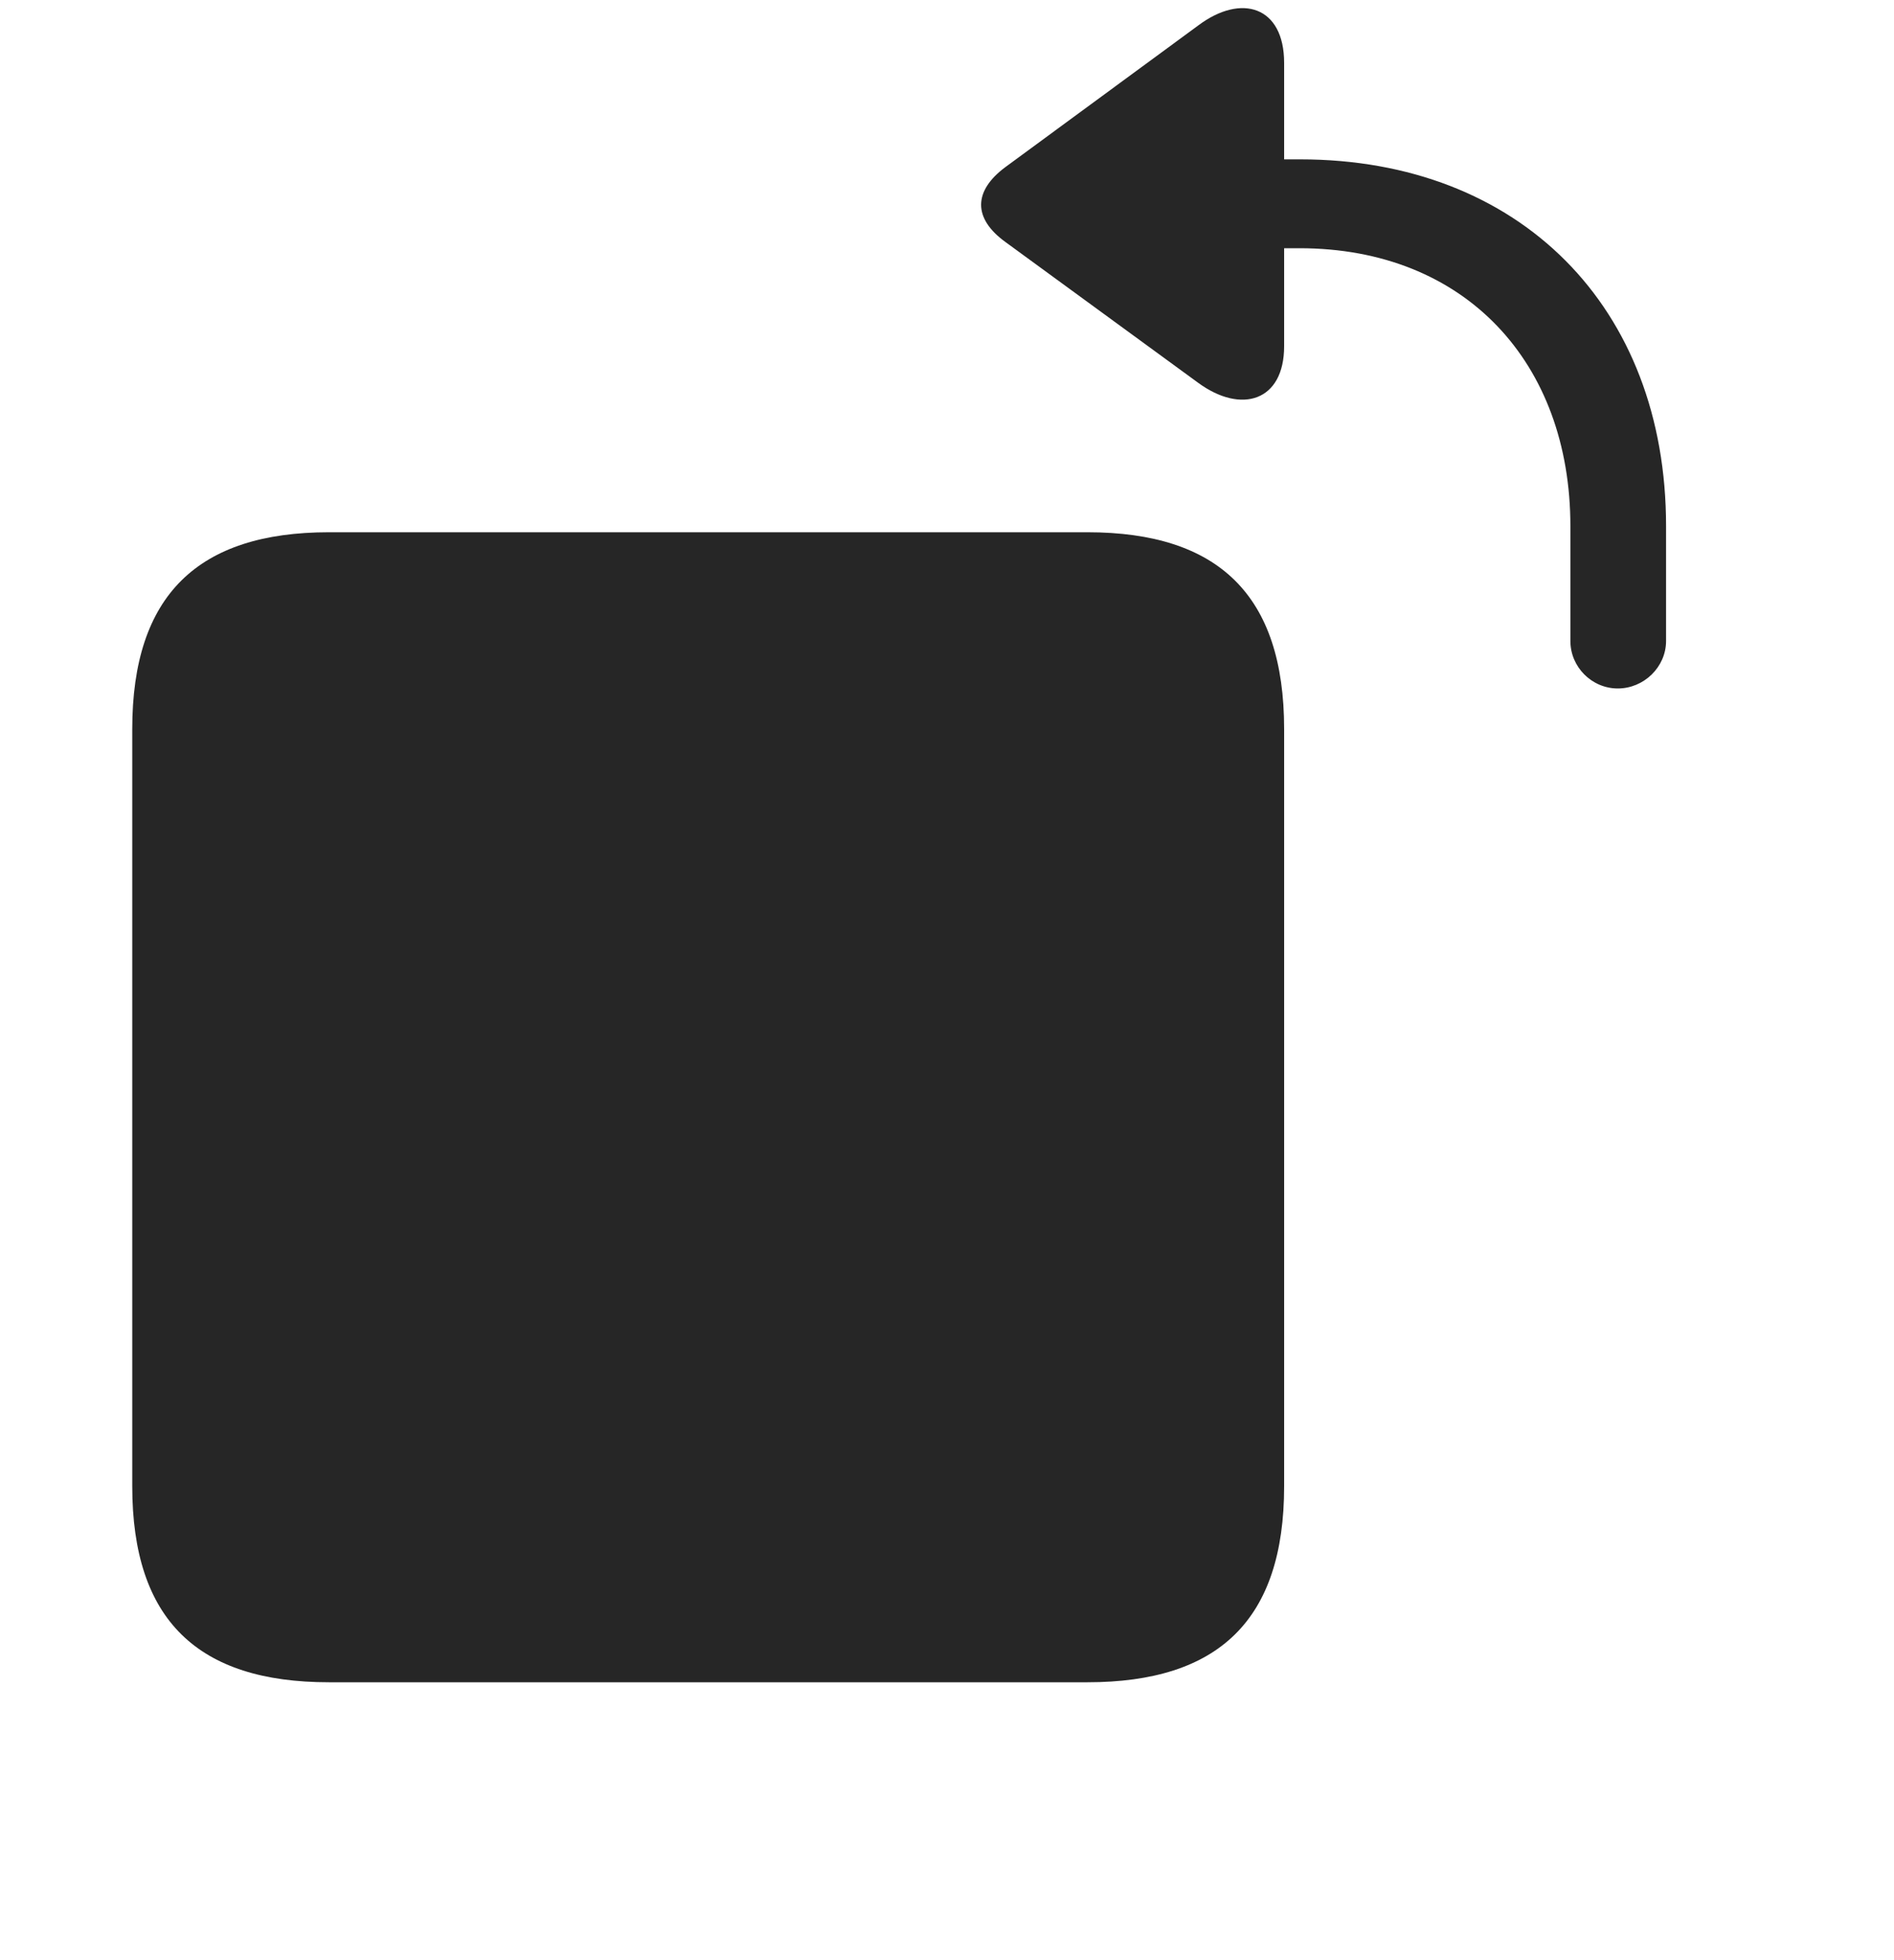<svg width="29" height="30" viewBox="0 0 29 30" fill="currentColor" xmlns="http://www.w3.org/2000/svg">
<g clip-path="url(#clip0_2207_35359)">
<path d="M24.771 10.537C25.17 10.537 25.51 10.209 25.51 9.81V8.052C25.51 4.701 23.271 2.439 19.908 2.439H19.662V0.963C19.662 0.095 19.006 -0.104 18.349 0.388L15.396 2.556C14.904 2.92 14.892 3.341 15.396 3.705L18.349 5.861C19.006 6.341 19.662 6.142 19.662 5.299V3.799H19.896C22.439 3.799 24.045 5.556 24.045 8.052V9.81C24.045 10.209 24.373 10.537 24.771 10.537Z" fill="currentColor" fill-opacity="0.85"/>
<path d="M5.037 25.747H16.65C18.654 25.747 19.662 24.798 19.662 22.747V11.158C19.662 9.107 18.654 8.146 16.65 8.146H5.037C3.033 8.146 2.025 9.107 2.025 11.158V22.747C2.025 24.798 3.033 25.747 5.037 25.747Z" fill="currentColor" fill-opacity="0.85"/>
</g>
<defs>
<clipPath id="clip0_2207_35359">
<rect width="23.484" height="29.672" fill="currentColor" transform="translate(2.025 0.125)"/>
</clipPath>
</defs>
</svg>
